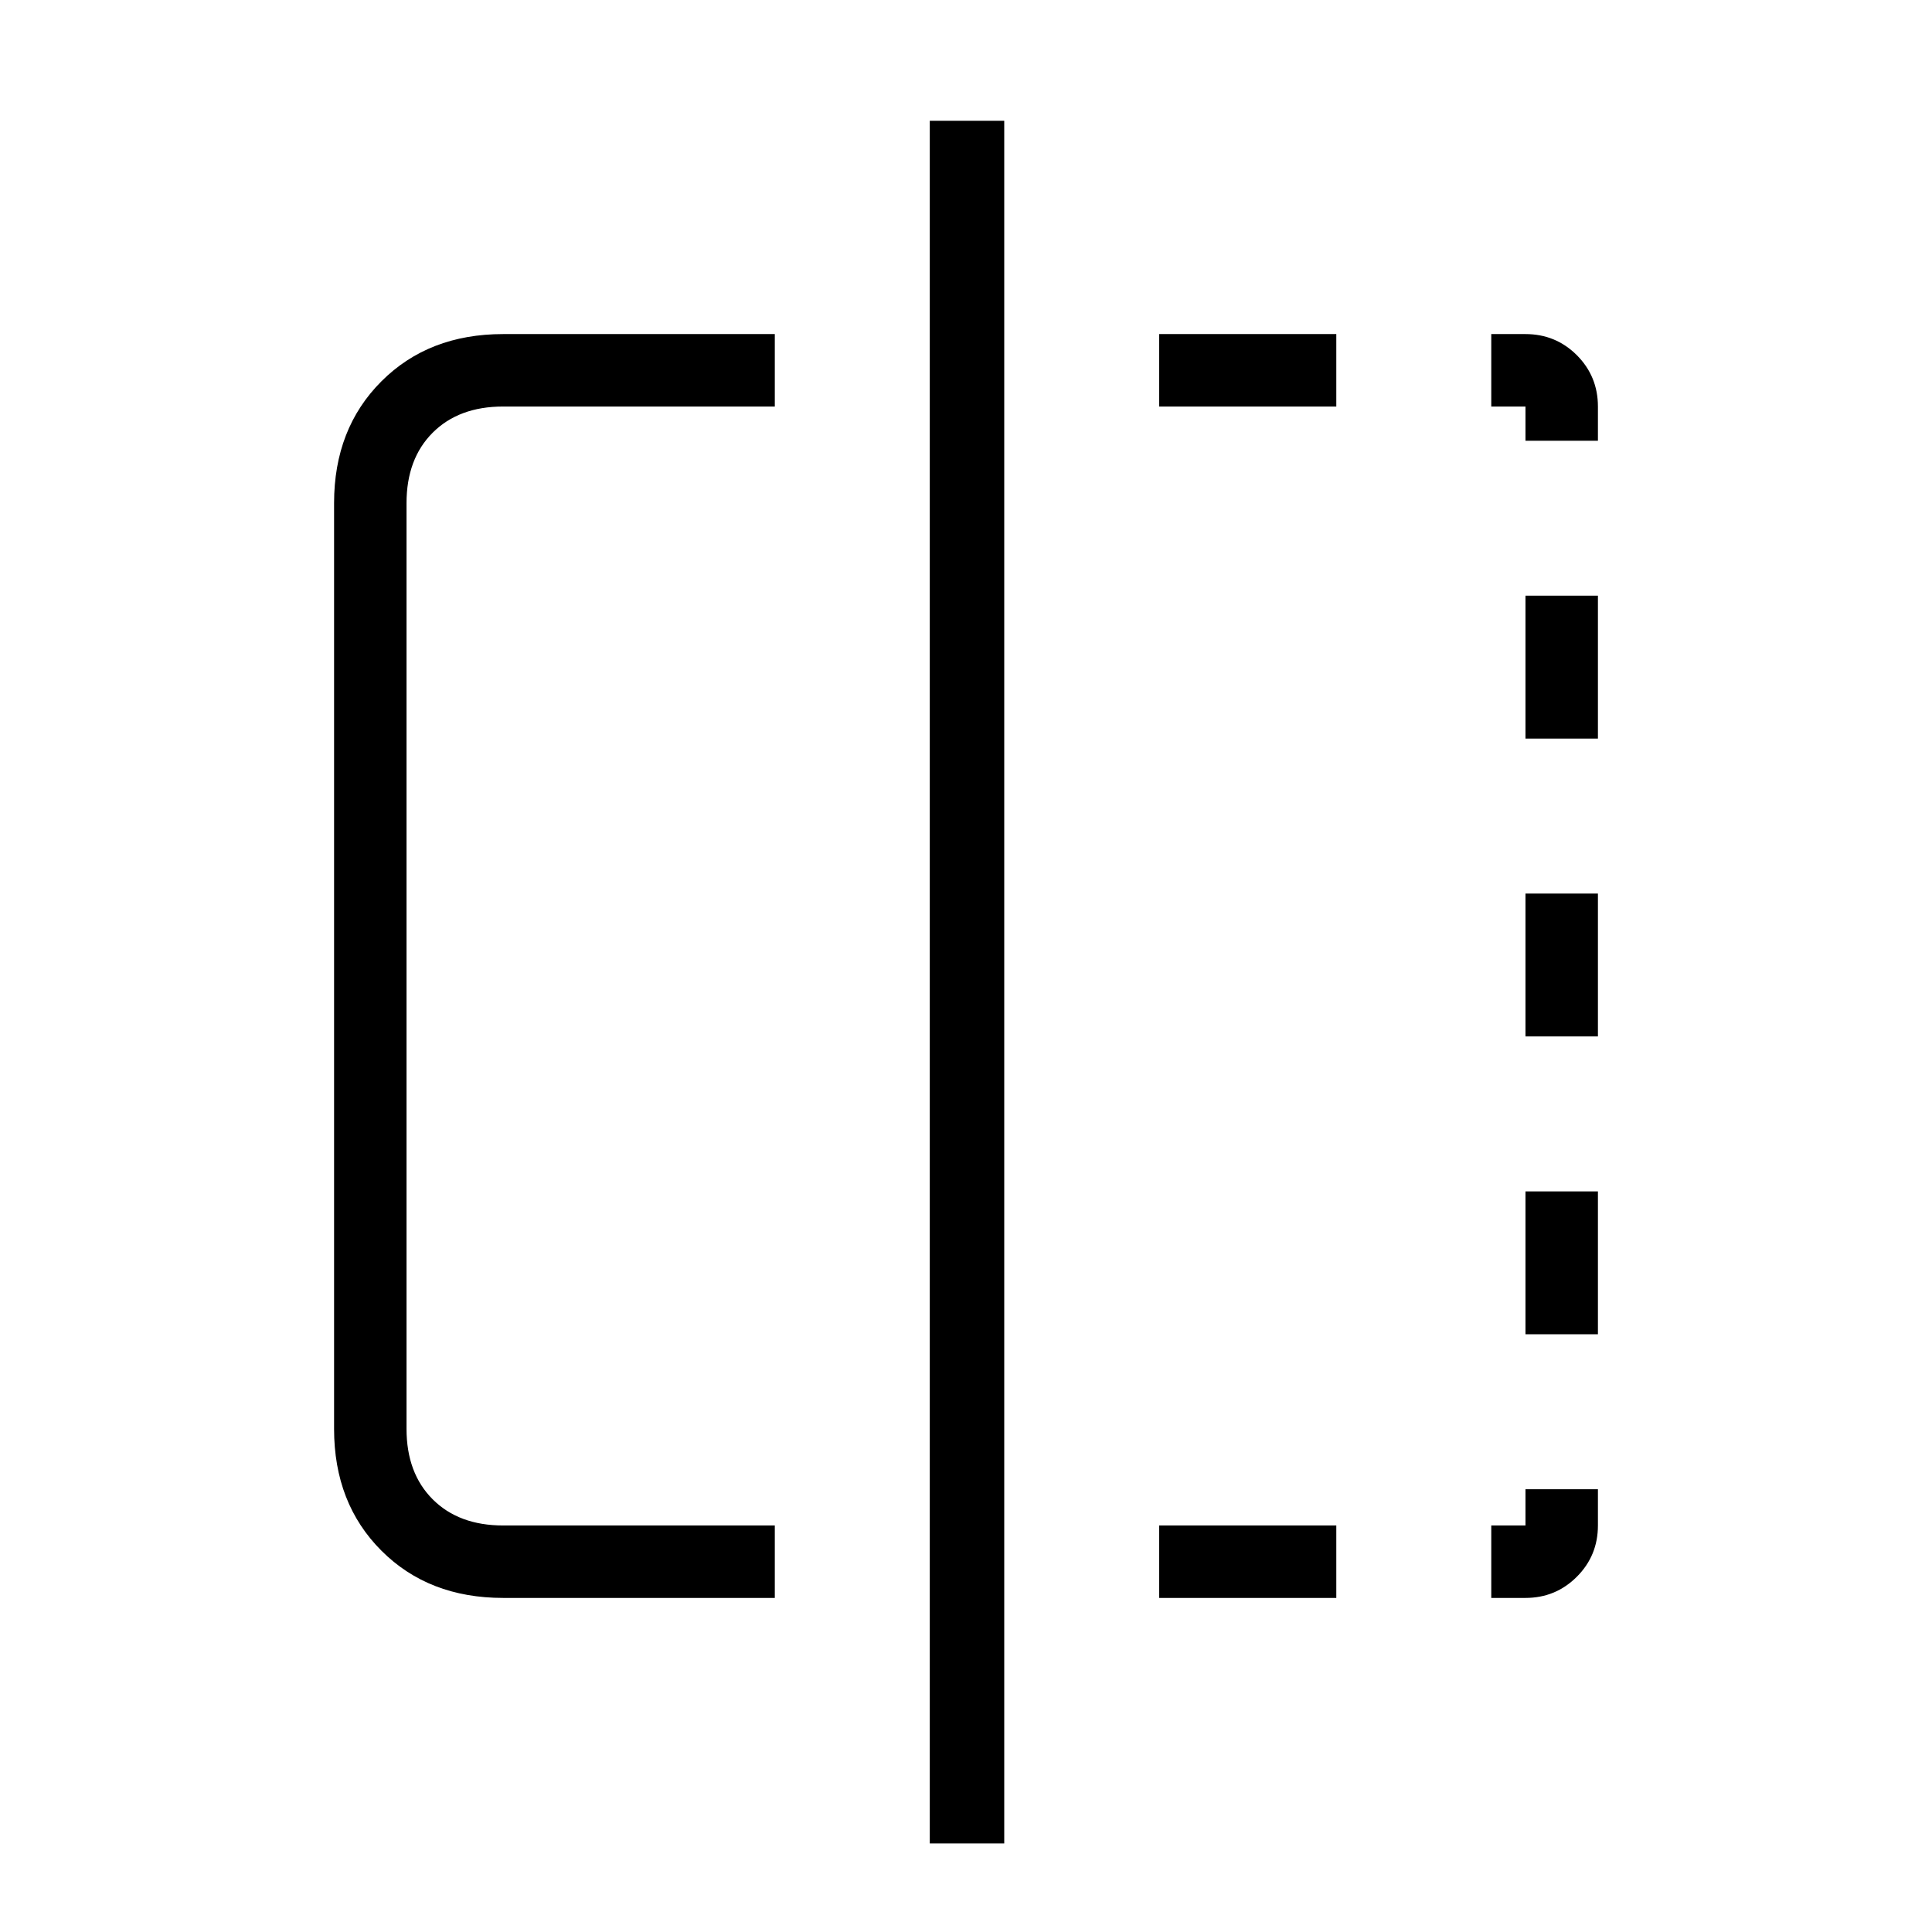 <svg xmlns="http://www.w3.org/2000/svg" height="24" width="24"><path d="M9.625 19.85H6.25Q5.325 19.85 4.738 19.263Q4.15 18.675 4.15 17.75V6.25Q4.15 5.325 4.738 4.737Q5.325 4.15 6.25 4.15H9.625V5.05H6.25Q5.7 5.05 5.375 5.375Q5.05 5.7 5.05 6.25V17.75Q5.05 18.3 5.375 18.625Q5.7 18.95 6.25 18.95H9.625ZM11.55 22.9V1.5H12.475V22.9ZM18.95 5.05H18.525V4.15H18.95Q19.325 4.15 19.588 4.412Q19.85 4.675 19.85 5.05V5.475H18.95ZM18.95 12.875V11.1H19.85V12.875ZM18.95 19.85H18.525V18.95H18.95V18.5H19.85V18.95Q19.85 19.325 19.588 19.587Q19.325 19.85 18.95 19.85ZM18.95 9.175V7.4H19.85V9.175ZM18.95 16.575V14.8H19.85V16.575ZM14.4 19.85V18.95H16.6V19.85ZM14.4 5.05V4.15H16.6V5.05Z"/></svg>